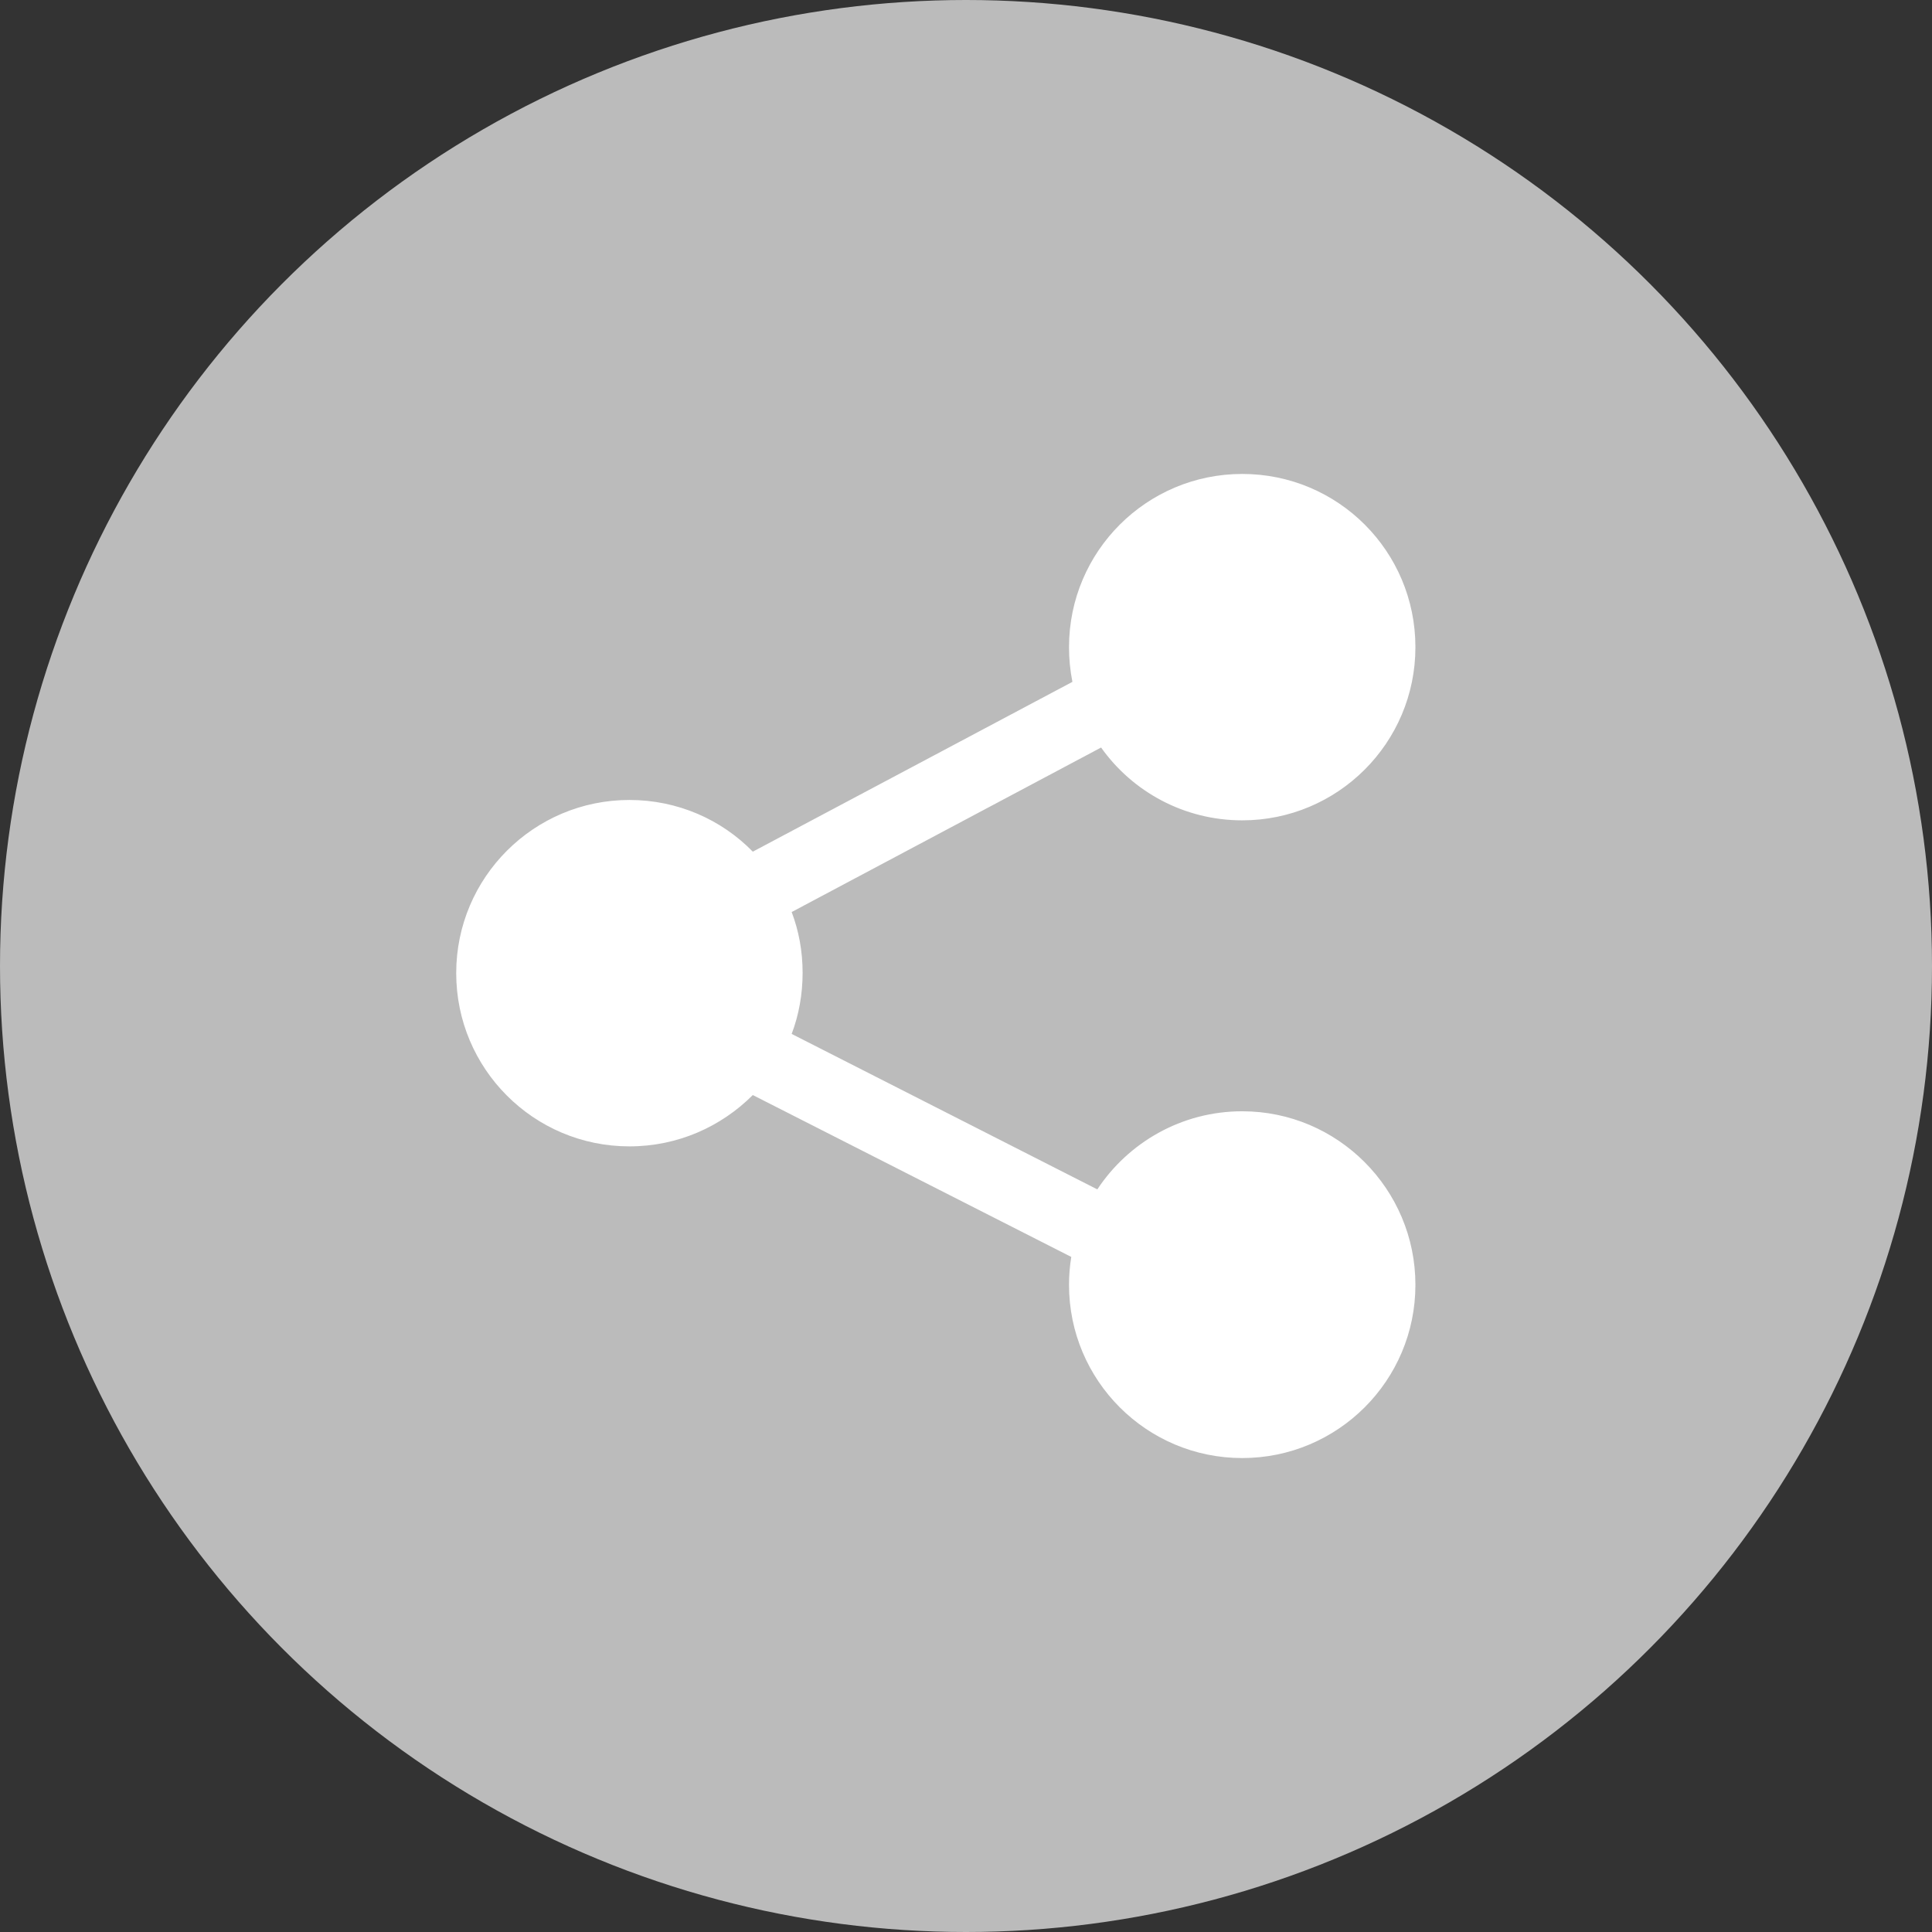 <svg version="1.1" id="Layer_1" xmlns="http://www.w3.org/2000/svg" xmlns:xlink="http://www.w3.org/1999/xlink" x="0px" y="0px"
     viewBox="0 0 512 512" style="enable-background:new 0 0 512 512;" xml:space="preserve" aria-hidden="true">
<rect x="0" y="0" width="512" height="512" fill="#333333" stroke="none"/>
<style type="text/css">
	.st0{fill:#BBBBBB;}
	.st1{fill:#FFFFFF;}
</style>
    <circle class="st0" cx="256" cy="256" r="256"/>
    <path class="st1" d="M329.2,294.5c-16.1,0-30.2,8.3-38.4,20.7l-81-41.2c1.9-5,2.9-10.5,2.9-16.2c0-5.7-1-11.1-2.9-16.1l82-43.6
	c8.3,11.7,22,19.3,37.4,19.3c25.3,0,45.9-20.5,45.9-45.9s-20.5-45.9-45.9-45.9c-25.3,0-45.9,20.5-45.9,45.9c0,3.1,0.3,6.2,0.9,9.2
	l-84.7,45c-8.3-8.5-19.9-13.7-32.7-13.7c-25.3,0-45.9,20.5-45.9,45.9c0,25.3,20.5,45.9,45.9,45.9c12.8,0,24.3-5.2,32.7-13.6
	l84.4,42.9c-0.4,2.4-0.6,4.9-0.6,7.4c0,25.3,20.5,45.9,45.9,45.9c25.3,0,45.9-20.5,45.9-45.9C375.1,315.1,354.5,294.5,329.2,294.5z"
    />
</svg>
